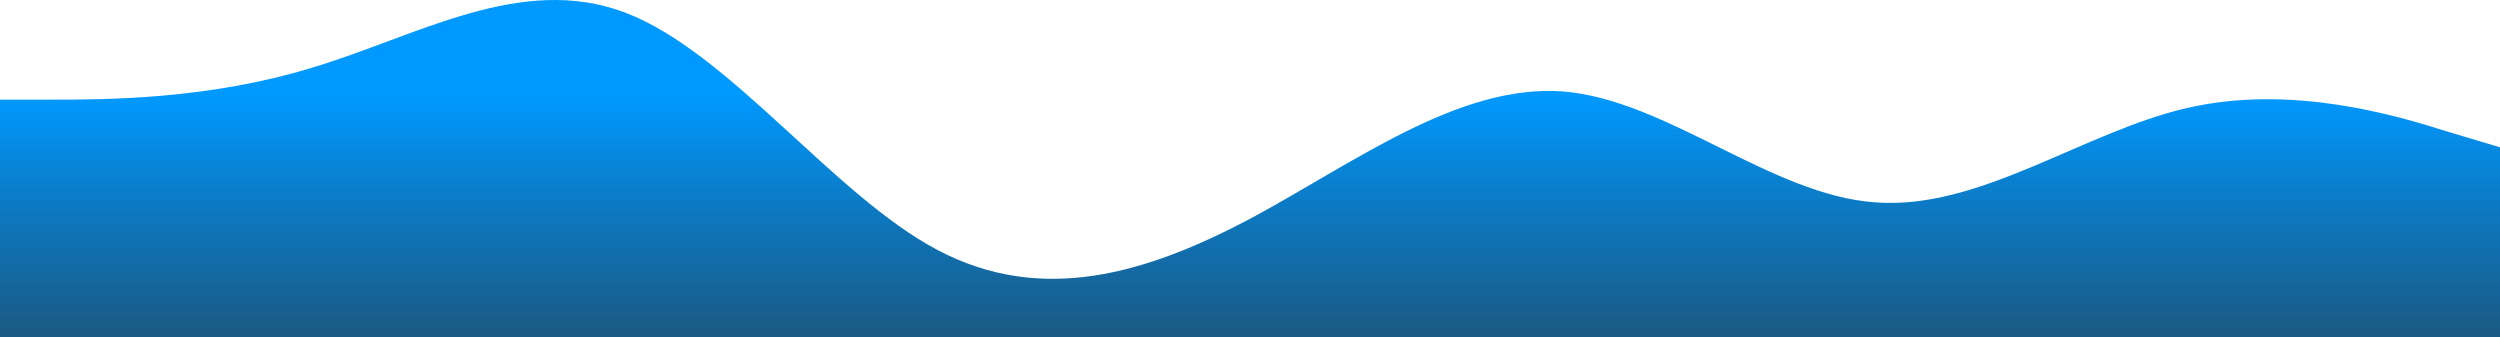<svg width="1728" height="233" viewBox="0 0 1728 233" fill="none" xmlns="http://www.w3.org/2000/svg">
  <path fill-rule="evenodd" clip-rule="evenodd" d="M0 68.875H36C72 68.875 144 68.875 216 46.696C288 25.151 360 -18.574 432 8.675C504 35.923 576 134.779 648 172.8C720 210.821 792 189.276 864 151.254C936 112.599 1008 58.102 1080 63.172C1152 68.875 1224 134.779 1296 139.848C1368 145.551 1440 91.054 1512 74.578C1584 58.102 1656 79.648 1692 91.054L1728 101.827V233H1692C1656 233 1584 233 1512 233C1440 233 1368 233 1296 233C1224 233 1152 233 1080 233C1008 233 936 233 864 233C792 233 720 233 648 233C576 233 504 233 432 233C360 233 288 233 216 233C144 233 72 233 36 233H0V68.875Z" fill="url(#paint0_linear_5_2)" />
  <defs>
    <linearGradient id="paint0_linear_5_2" x1="864" y1="0" x2="864" y2="233" gradientUnits="userSpaceOnUse">
      <stop offset="0.281" stop-color="#0099FF" />
      <stop offset="1" stop-color="#044977" stop-opacity="0.91" />
    </linearGradient>
  </defs>
</svg>
